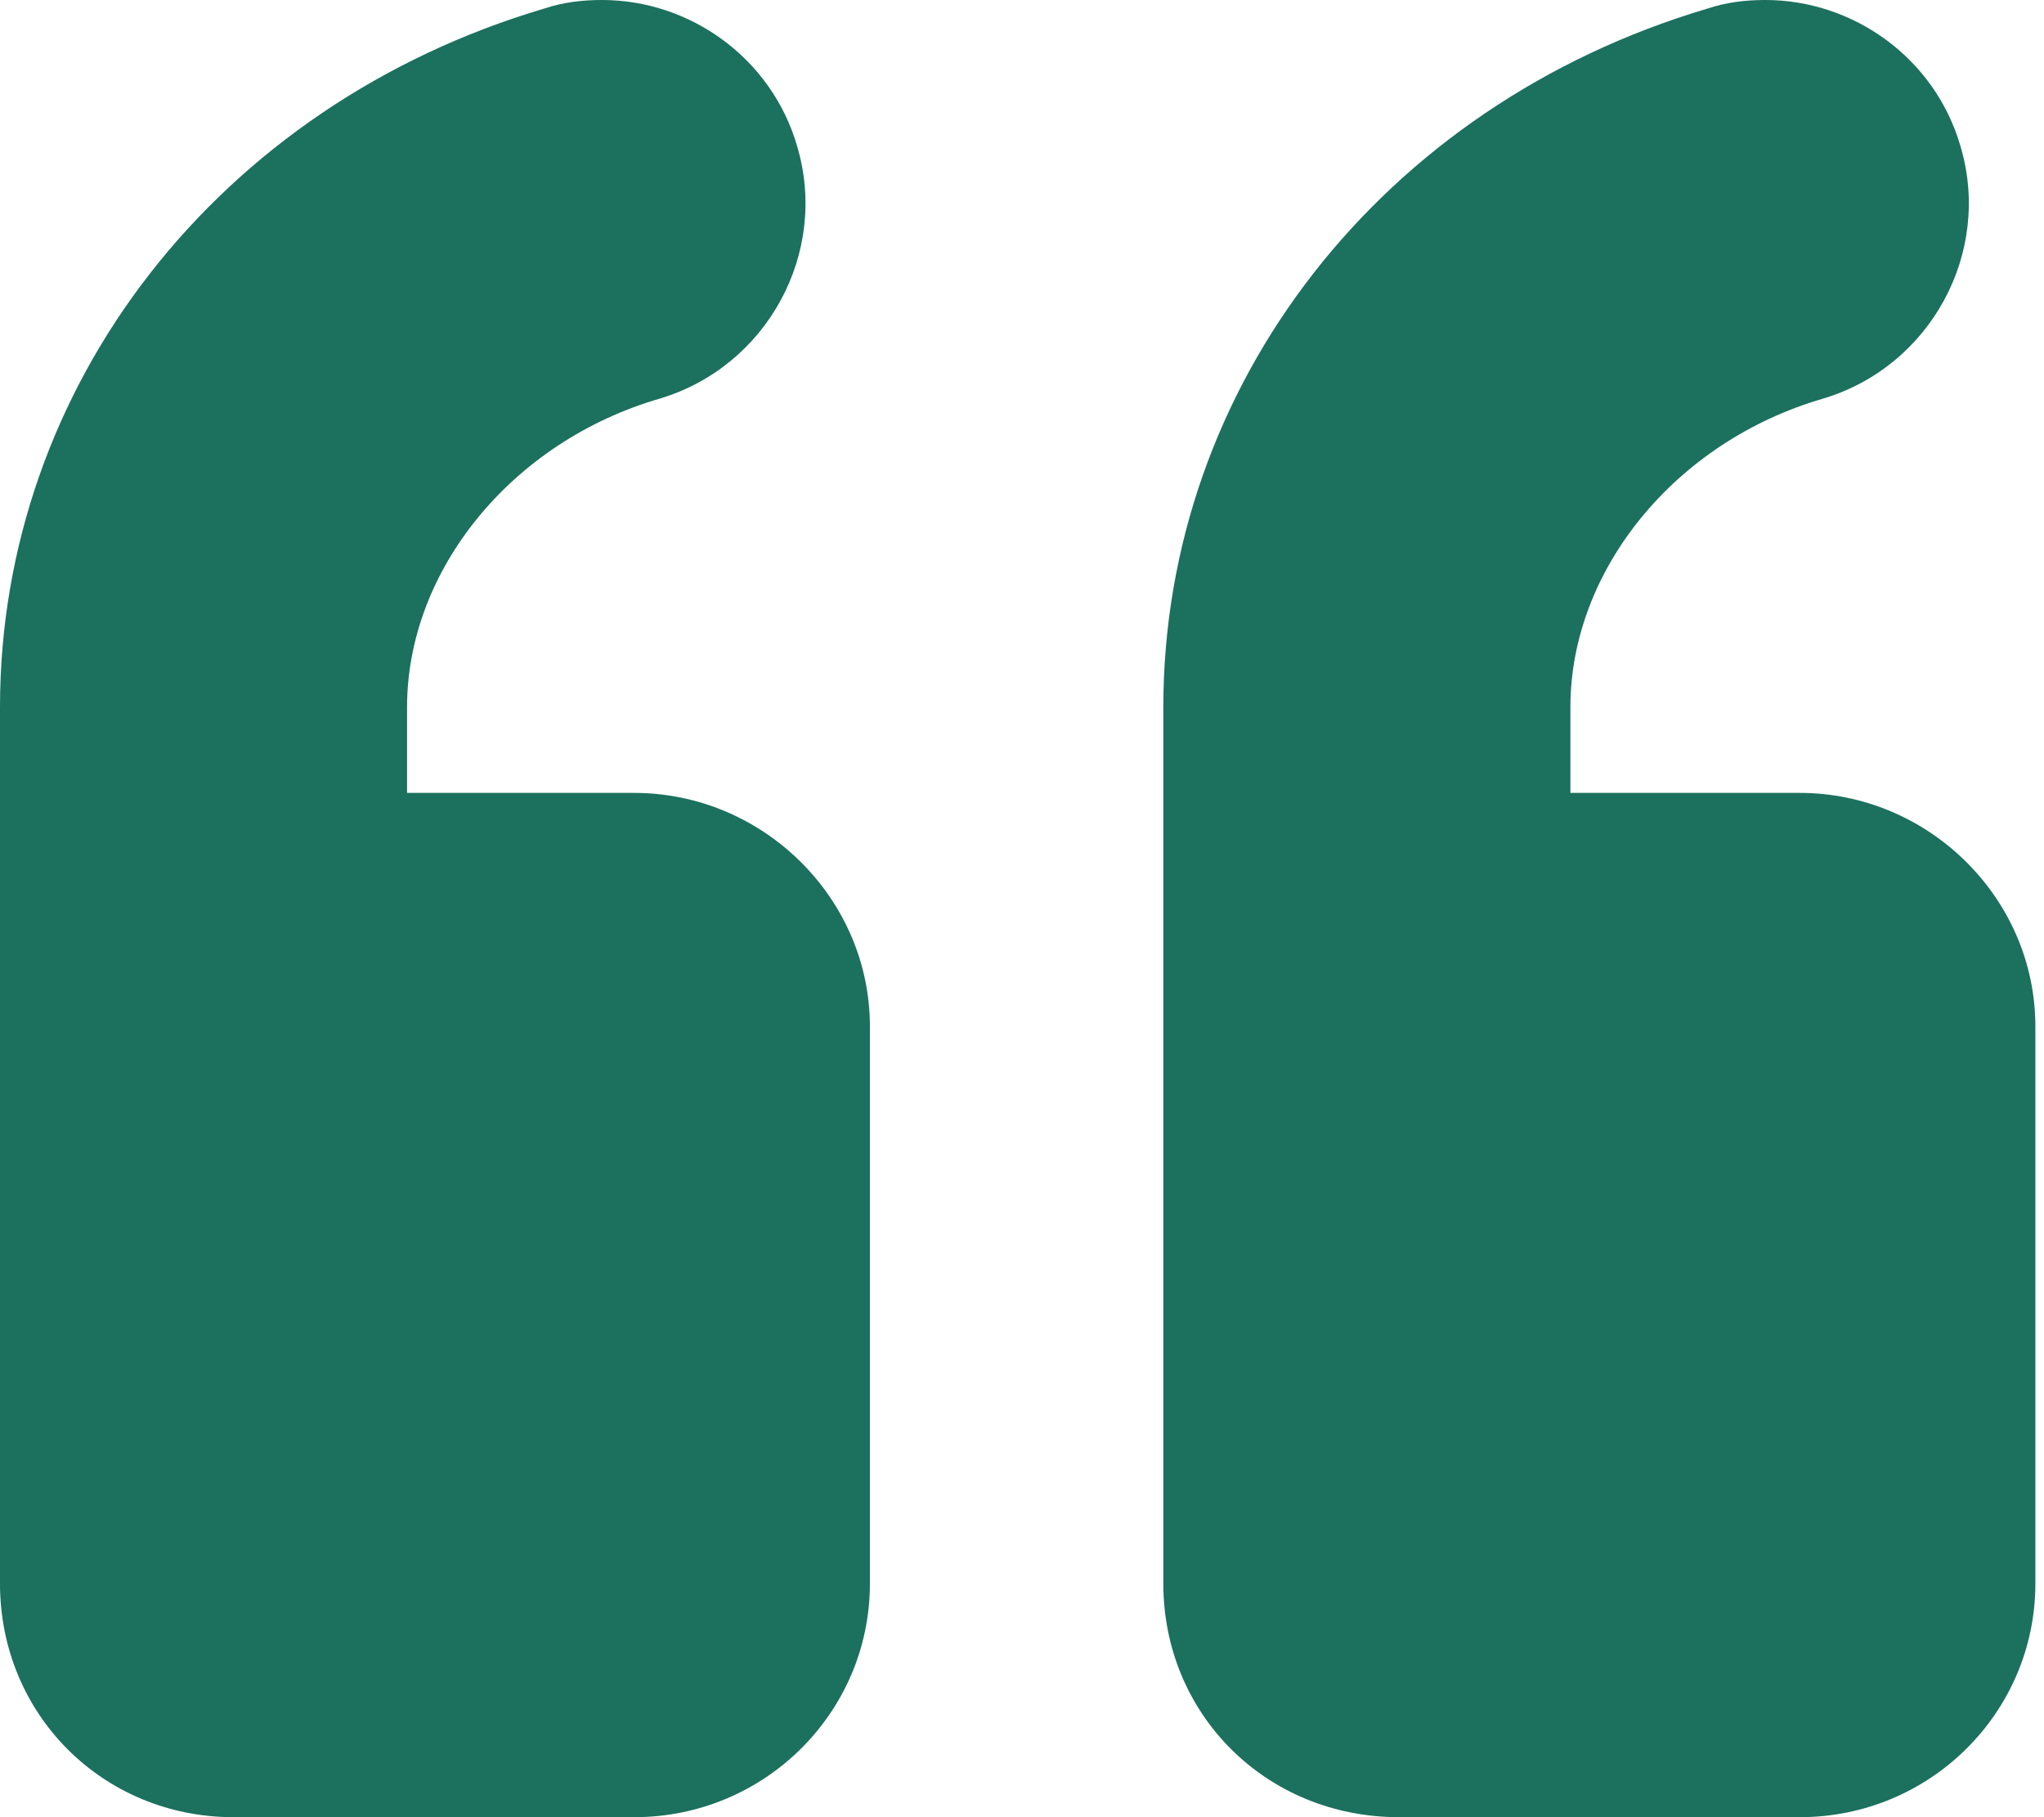 <svg width="27" height="24" viewBox="0 0 27 24" fill="none" xmlns="http://www.w3.org/2000/svg">
<path d="M18.48 24H23.773C25.499 24 26.886 22.613 26.886 20.915V13.557C26.886 11.858 25.471 10.472 23.773 10.472H20.744V9.34C20.744 7.528 22.131 5.83 24.084 5.264C25.499 4.84 26.32 3.34 25.895 1.925C25.556 0.764 24.48 0 23.32 0C23.065 0 22.811 0.028 22.556 0.113C18.254 1.387 15.367 5.094 15.367 9.34V20.915C15.367 22.642 16.726 24 18.48 24Z" fill="#1C705E"/>
<path d="M3.085 24H8.377C10.104 24 11.491 22.613 11.491 20.915V13.557C11.491 11.858 10.075 10.472 8.377 10.472H5.377V9.34C5.377 7.528 6.764 5.83 8.717 5.264C10.132 4.84 10.953 3.34 10.528 1.925C10.189 0.764 9.113 0 7.953 0C7.698 0 7.443 0.028 7.189 0.113C2.887 1.387 0 5.094 0 9.34V20.915C0 22.642 1.358 24 3.085 24Z" fill="#1C705E"/>
</svg>
